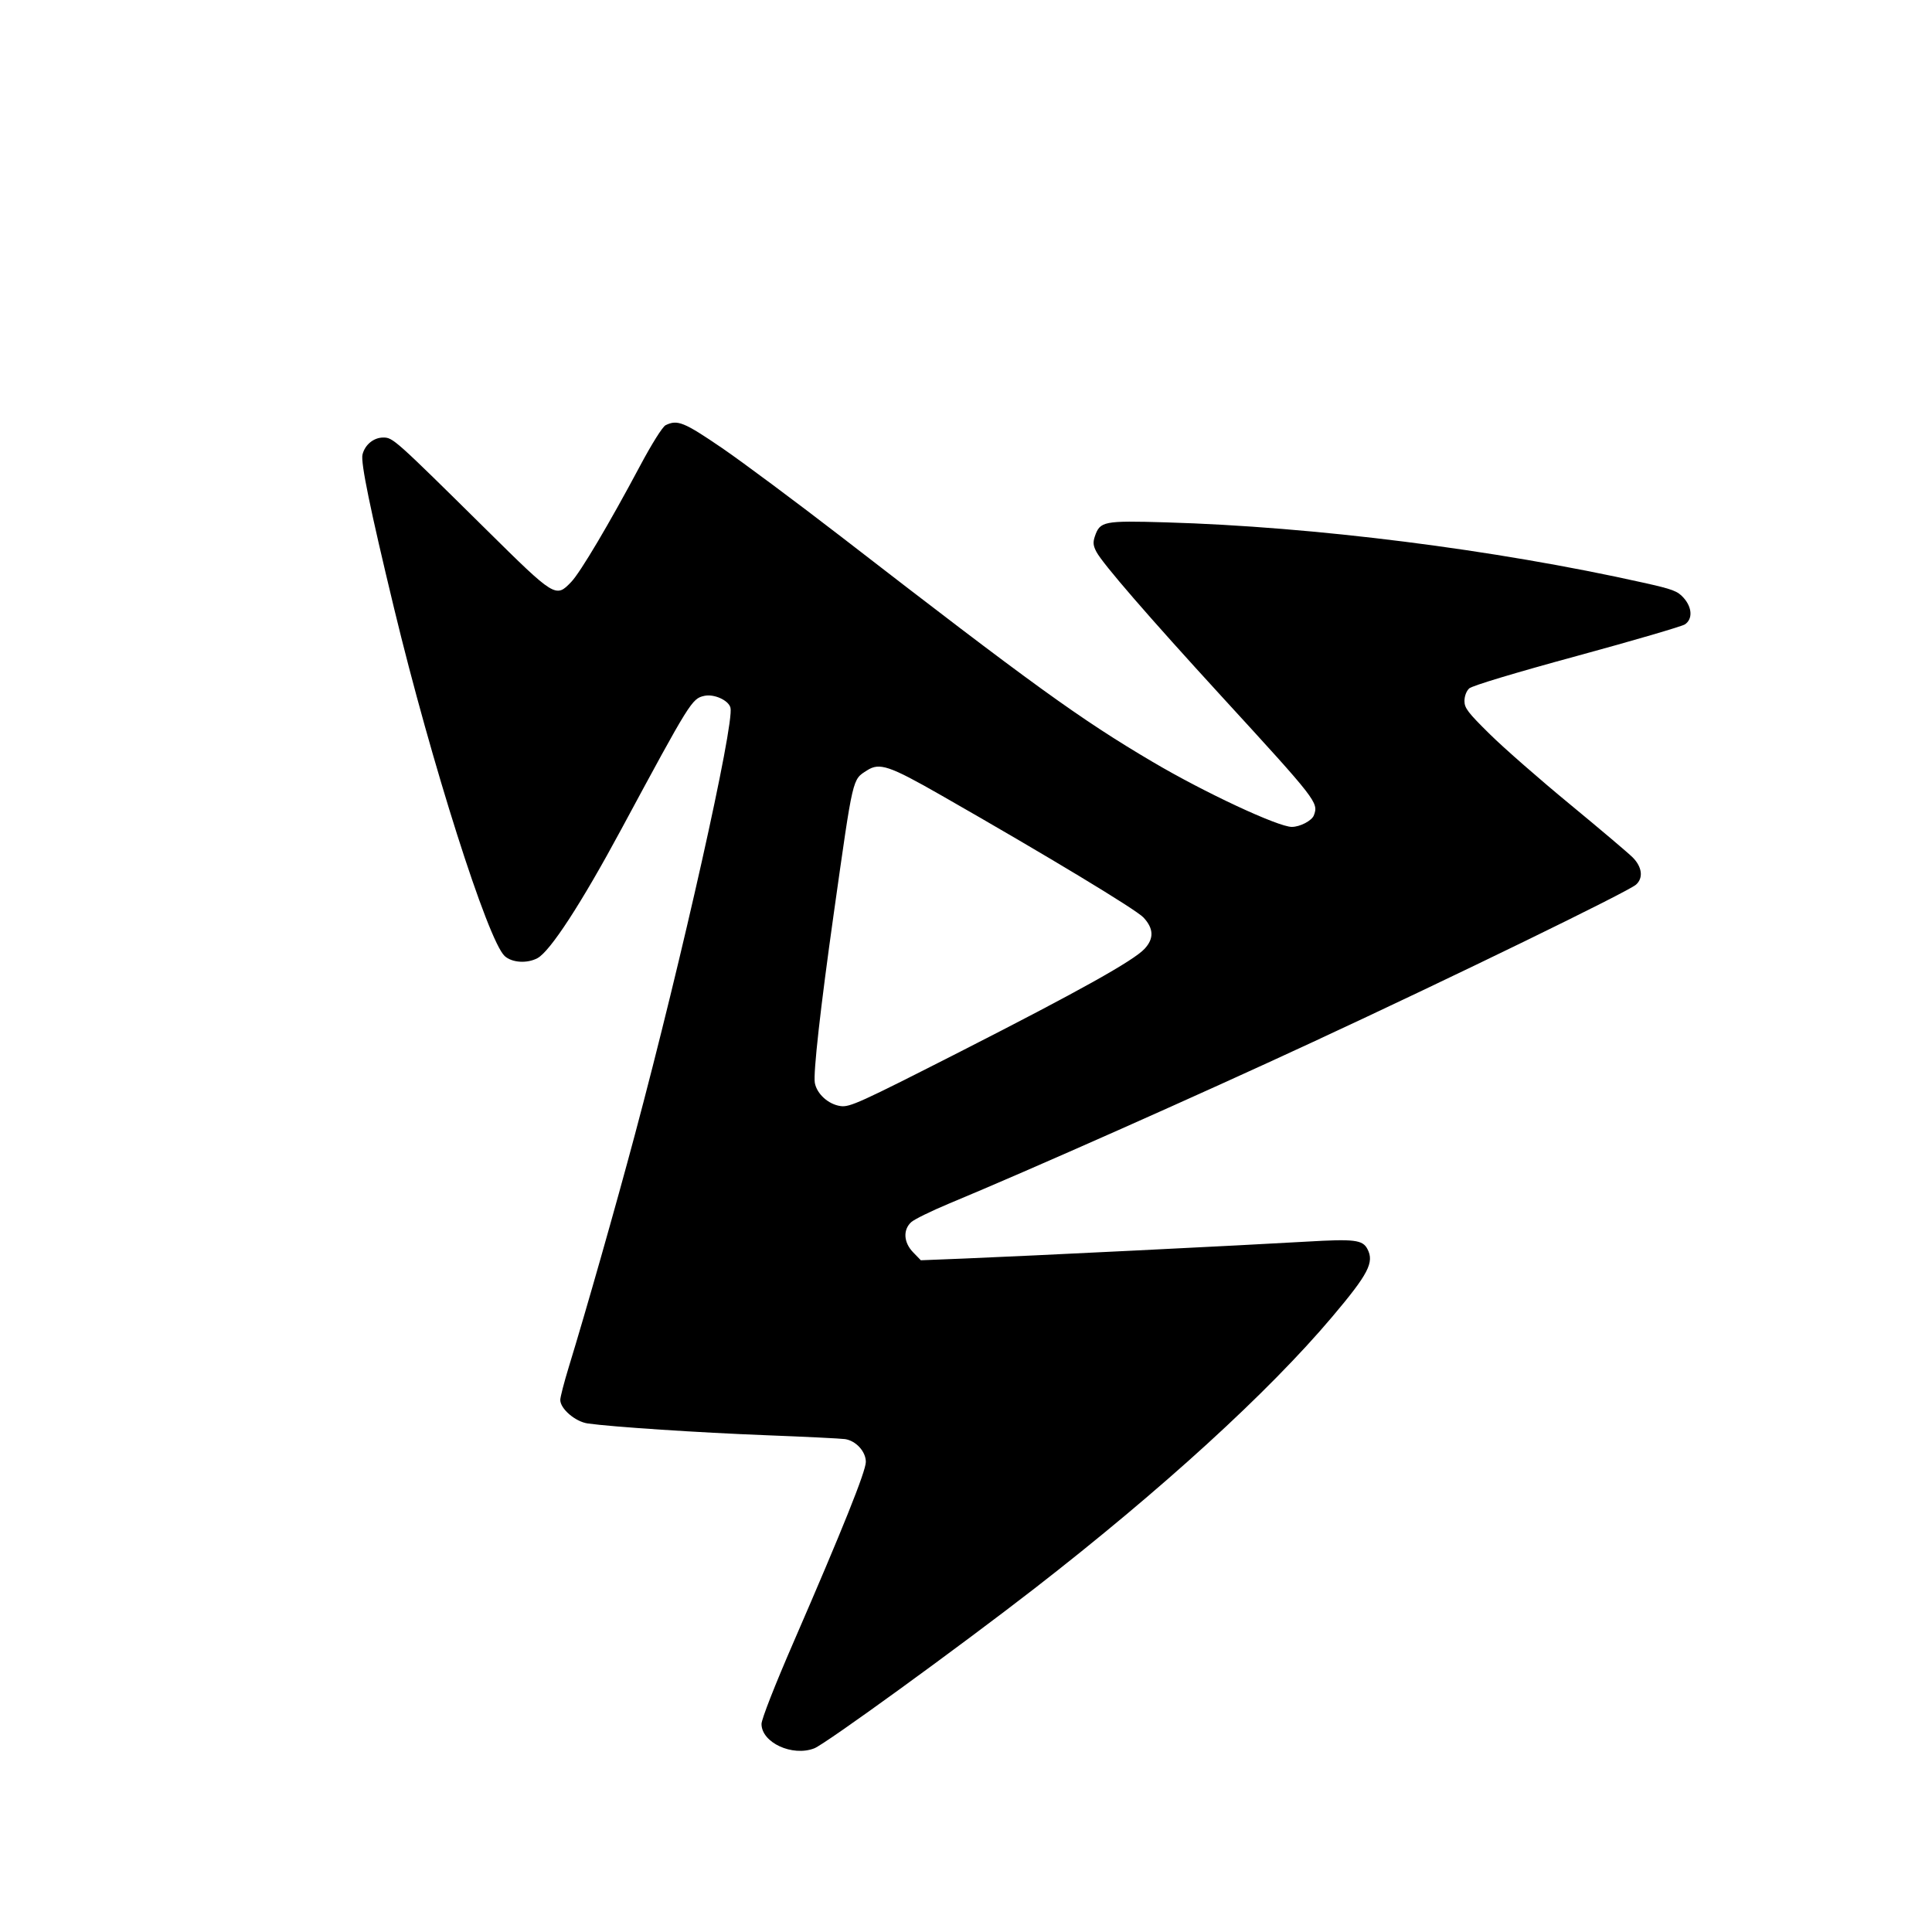 <svg xmlns="http://www.w3.org/2000/svg" width="32" height="32" viewBox="-5 -6 32 32">
  <path
    d="M6.024 1.043C5.973 1.069 5.795 1.352 5.596 1.726C5.094 2.668 4.611 3.484 4.461 3.639C4.205 3.906 4.194 3.899 3.054 2.772C1.535 1.271 1.508 1.247 1.348 1.247C1.189 1.247 1.044 1.366 1.004 1.529C0.972 1.66 1.13 2.428 1.526 4.071C2.145 6.638 3.081 9.58 3.359 9.835C3.48 9.946 3.73 9.962 3.902 9.87C4.112 9.758 4.628 8.965 5.289 7.738C6.433 5.615 6.46 5.572 6.664 5.526C6.826 5.489 7.069 5.599 7.099 5.723C7.165 5.994 6.296 9.877 5.515 12.796C5.194 13.997 4.709 15.701 4.42 16.645C4.343 16.897 4.28 17.14 4.28 17.187C4.28 17.334 4.53 17.548 4.735 17.577C5.138 17.634 6.579 17.729 7.691 17.772C8.338 17.797 8.926 17.826 8.997 17.836C9.178 17.864 9.341 18.042 9.341 18.214C9.341 18.368 8.955 19.33 8.149 21.187C7.833 21.914 7.613 22.476 7.613 22.554C7.613 22.863 8.124 23.099 8.487 22.958C8.675 22.885 10.882 21.282 12.139 20.307C14.247 18.67 16.007 17.064 17.066 15.81C17.664 15.102 17.765 14.909 17.649 14.688C17.569 14.535 17.433 14.519 16.647 14.565C15.703 14.621 11.938 14.807 10.979 14.845L10.252 14.874L10.126 14.744C9.967 14.582 9.953 14.371 10.092 14.243C10.143 14.196 10.425 14.058 10.719 13.935C12.037 13.388 14.872 12.129 16.747 11.258C19.096 10.168 21.96 8.772 22.097 8.653C22.221 8.544 22.2 8.361 22.044 8.203C21.97 8.129 21.503 7.734 21.006 7.324C20.508 6.914 19.911 6.392 19.679 6.163C19.314 5.804 19.256 5.728 19.256 5.611C19.256 5.531 19.288 5.445 19.335 5.402C19.382 5.358 20.099 5.142 21.114 4.866C22.05 4.611 22.857 4.375 22.907 4.342C23.038 4.255 23.029 4.063 22.887 3.903C22.787 3.79 22.709 3.76 22.218 3.651C19.758 3.101 16.764 2.723 14.312 2.652C13.277 2.622 13.22 2.633 13.134 2.885C13.101 2.984 13.106 3.038 13.16 3.14C13.264 3.337 14.025 4.215 15.225 5.525C16.817 7.262 16.841 7.293 16.762 7.504C16.729 7.593 16.533 7.696 16.396 7.696C16.17 7.696 14.948 7.126 14.089 6.618C12.887 5.909 12.107 5.345 8.93 2.888C8.194 2.32 7.309 1.661 6.964 1.424C6.326 0.989 6.221 0.946 6.024 1.043ZM10.586 7.171C12.354 8.181 13.812 9.062 13.939 9.196C14.109 9.378 14.116 9.544 13.959 9.714C13.778 9.911 12.867 10.419 10.912 11.415C9.232 12.27 9.075 12.341 8.922 12.32C8.721 12.292 8.529 12.119 8.496 11.935C8.468 11.778 8.589 10.693 8.81 9.129C9.135 6.834 9.115 6.919 9.361 6.76C9.567 6.627 9.729 6.681 10.586 7.171Z"
  />
</svg>

